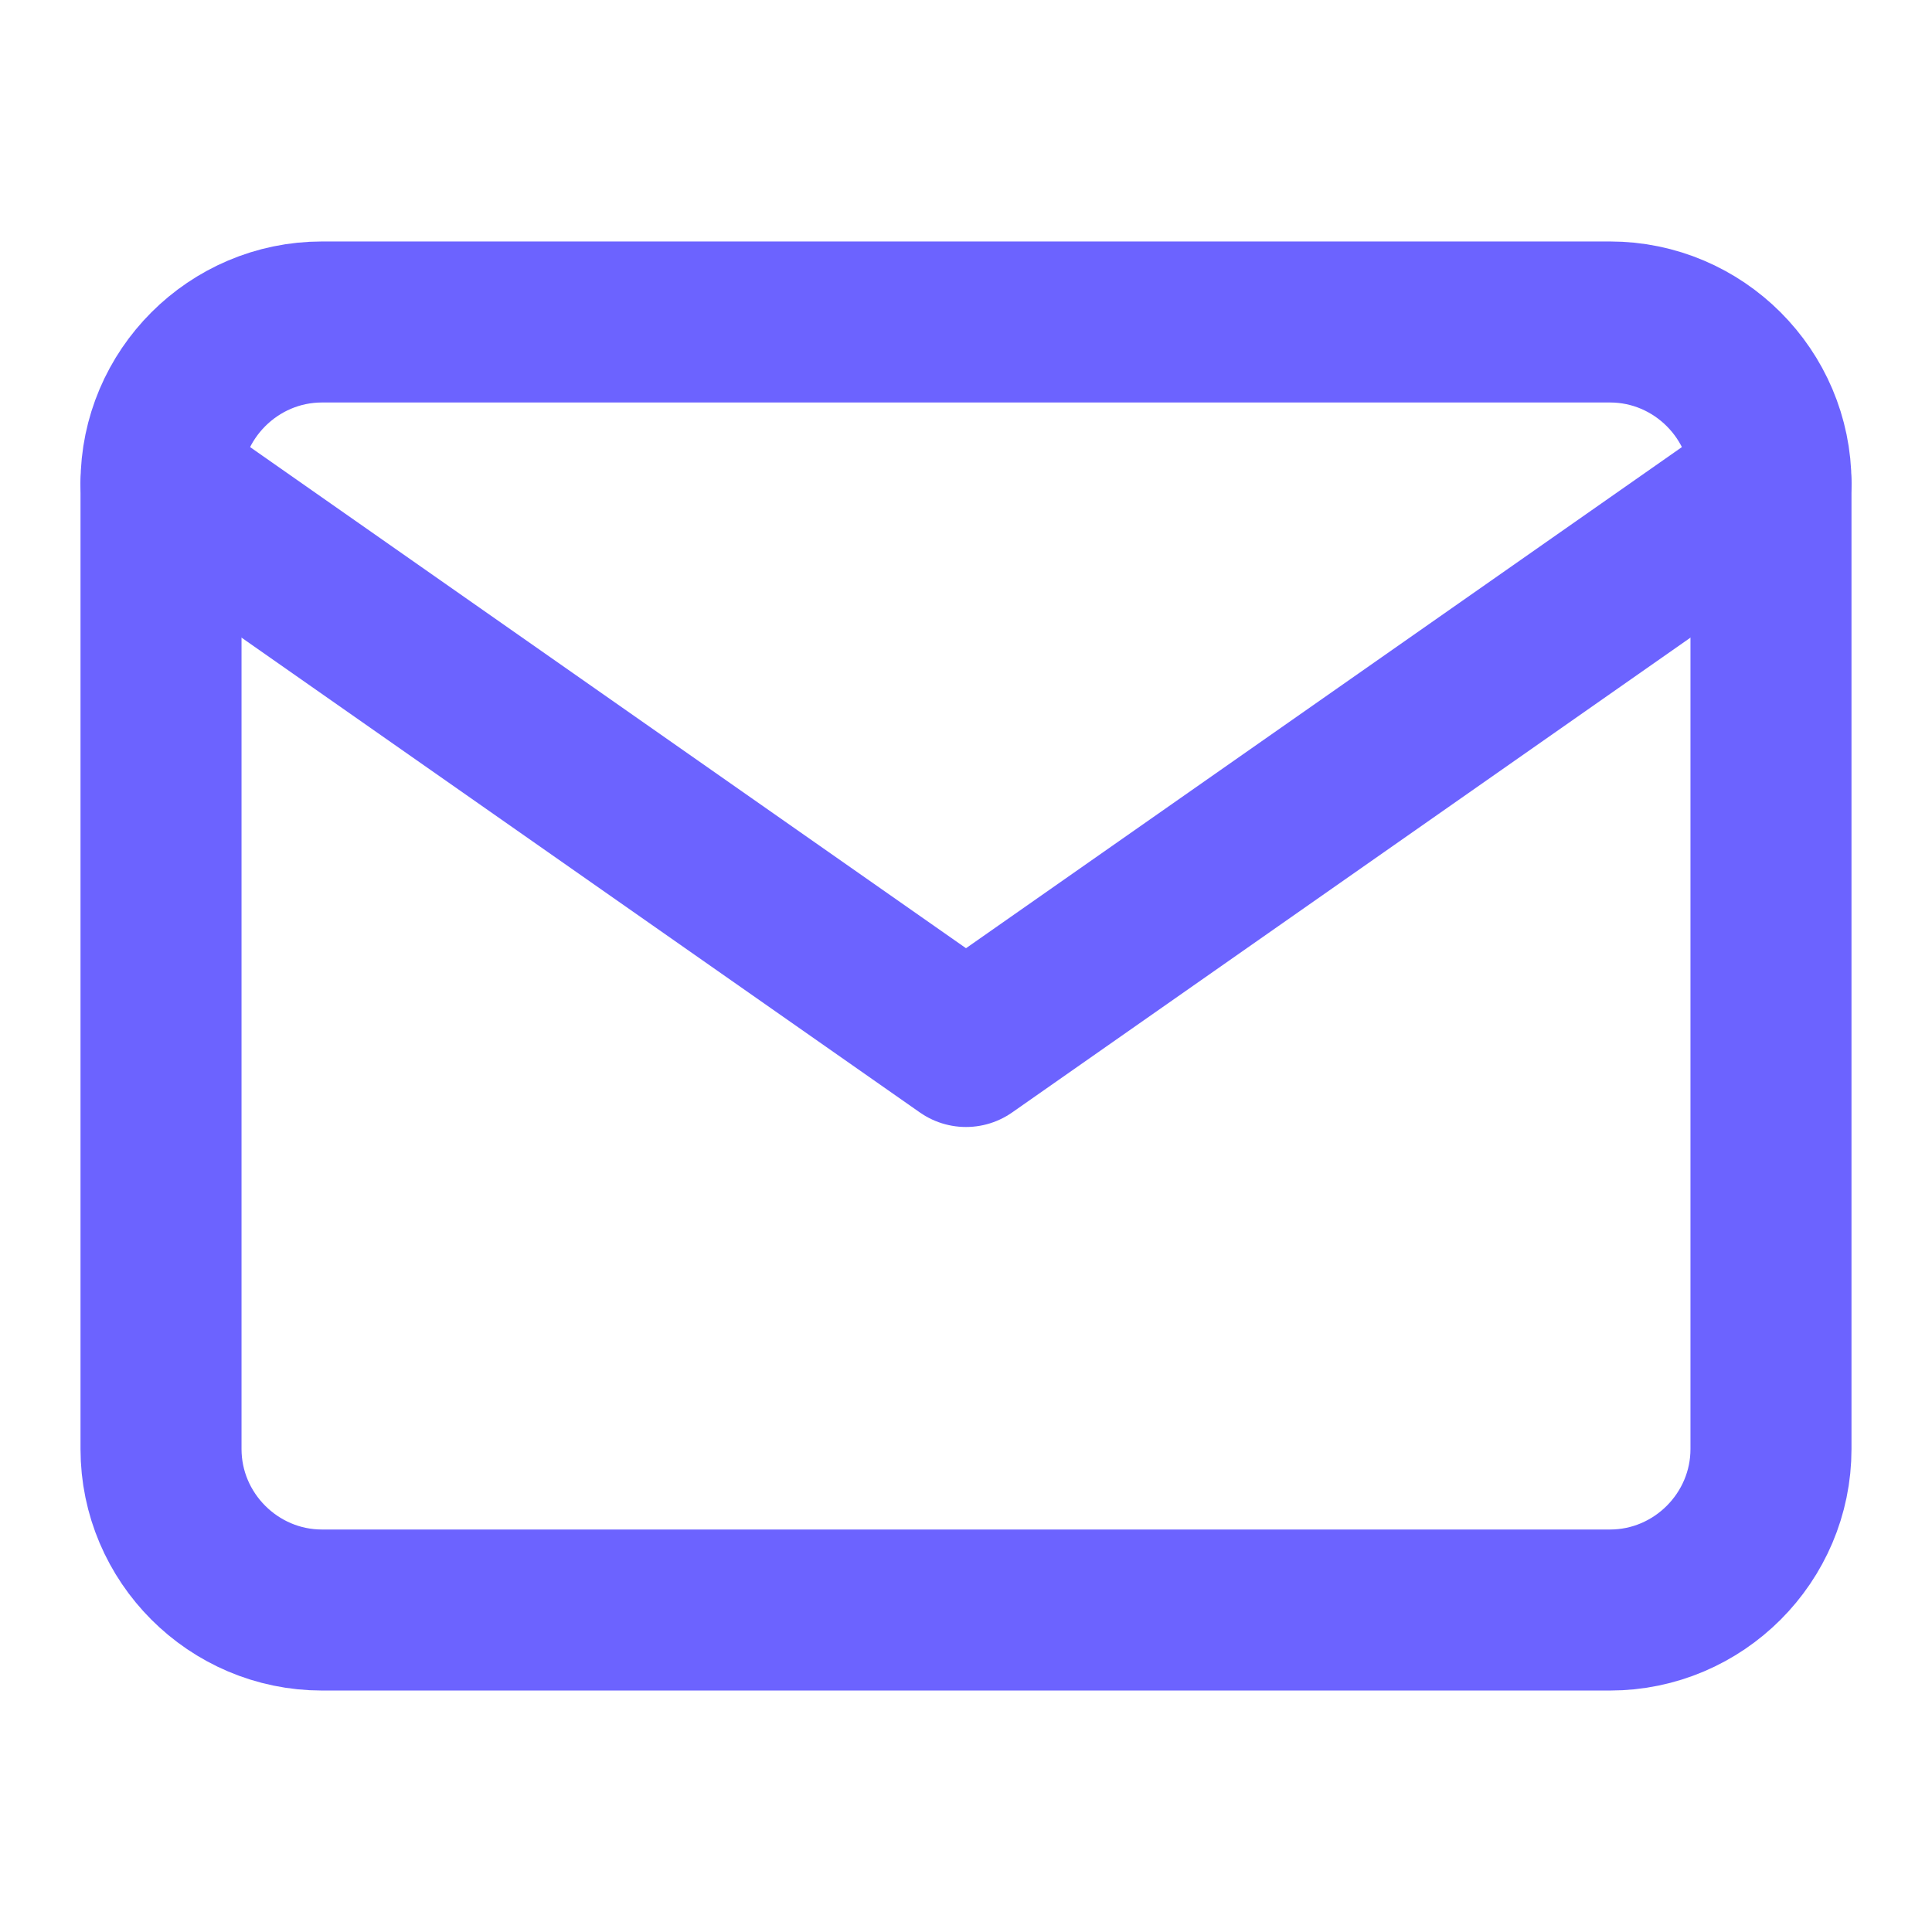 <svg width="32" height="32" viewBox="0 0 32 32" fill="none" xmlns="http://www.w3.org/2000/svg">
<path d="M5.333 5.333H26.667C28.133 5.333 29.333 6.533 29.333 8V24C29.333 25.467 28.133 26.667 26.667 26.667H5.333C3.867 26.667 2.667 25.467 2.667 24V8C2.667 6.533 3.867 5.333 5.333 5.333Z" stroke="#6C63FF" stroke-width="2.667" stroke-linecap="round" stroke-linejoin="round"/>
<path d="M29.333 8L16 17.333L2.667 8" stroke="#6C63FF" stroke-width="2.667" stroke-linecap="round" stroke-linejoin="round"/>
</svg>
